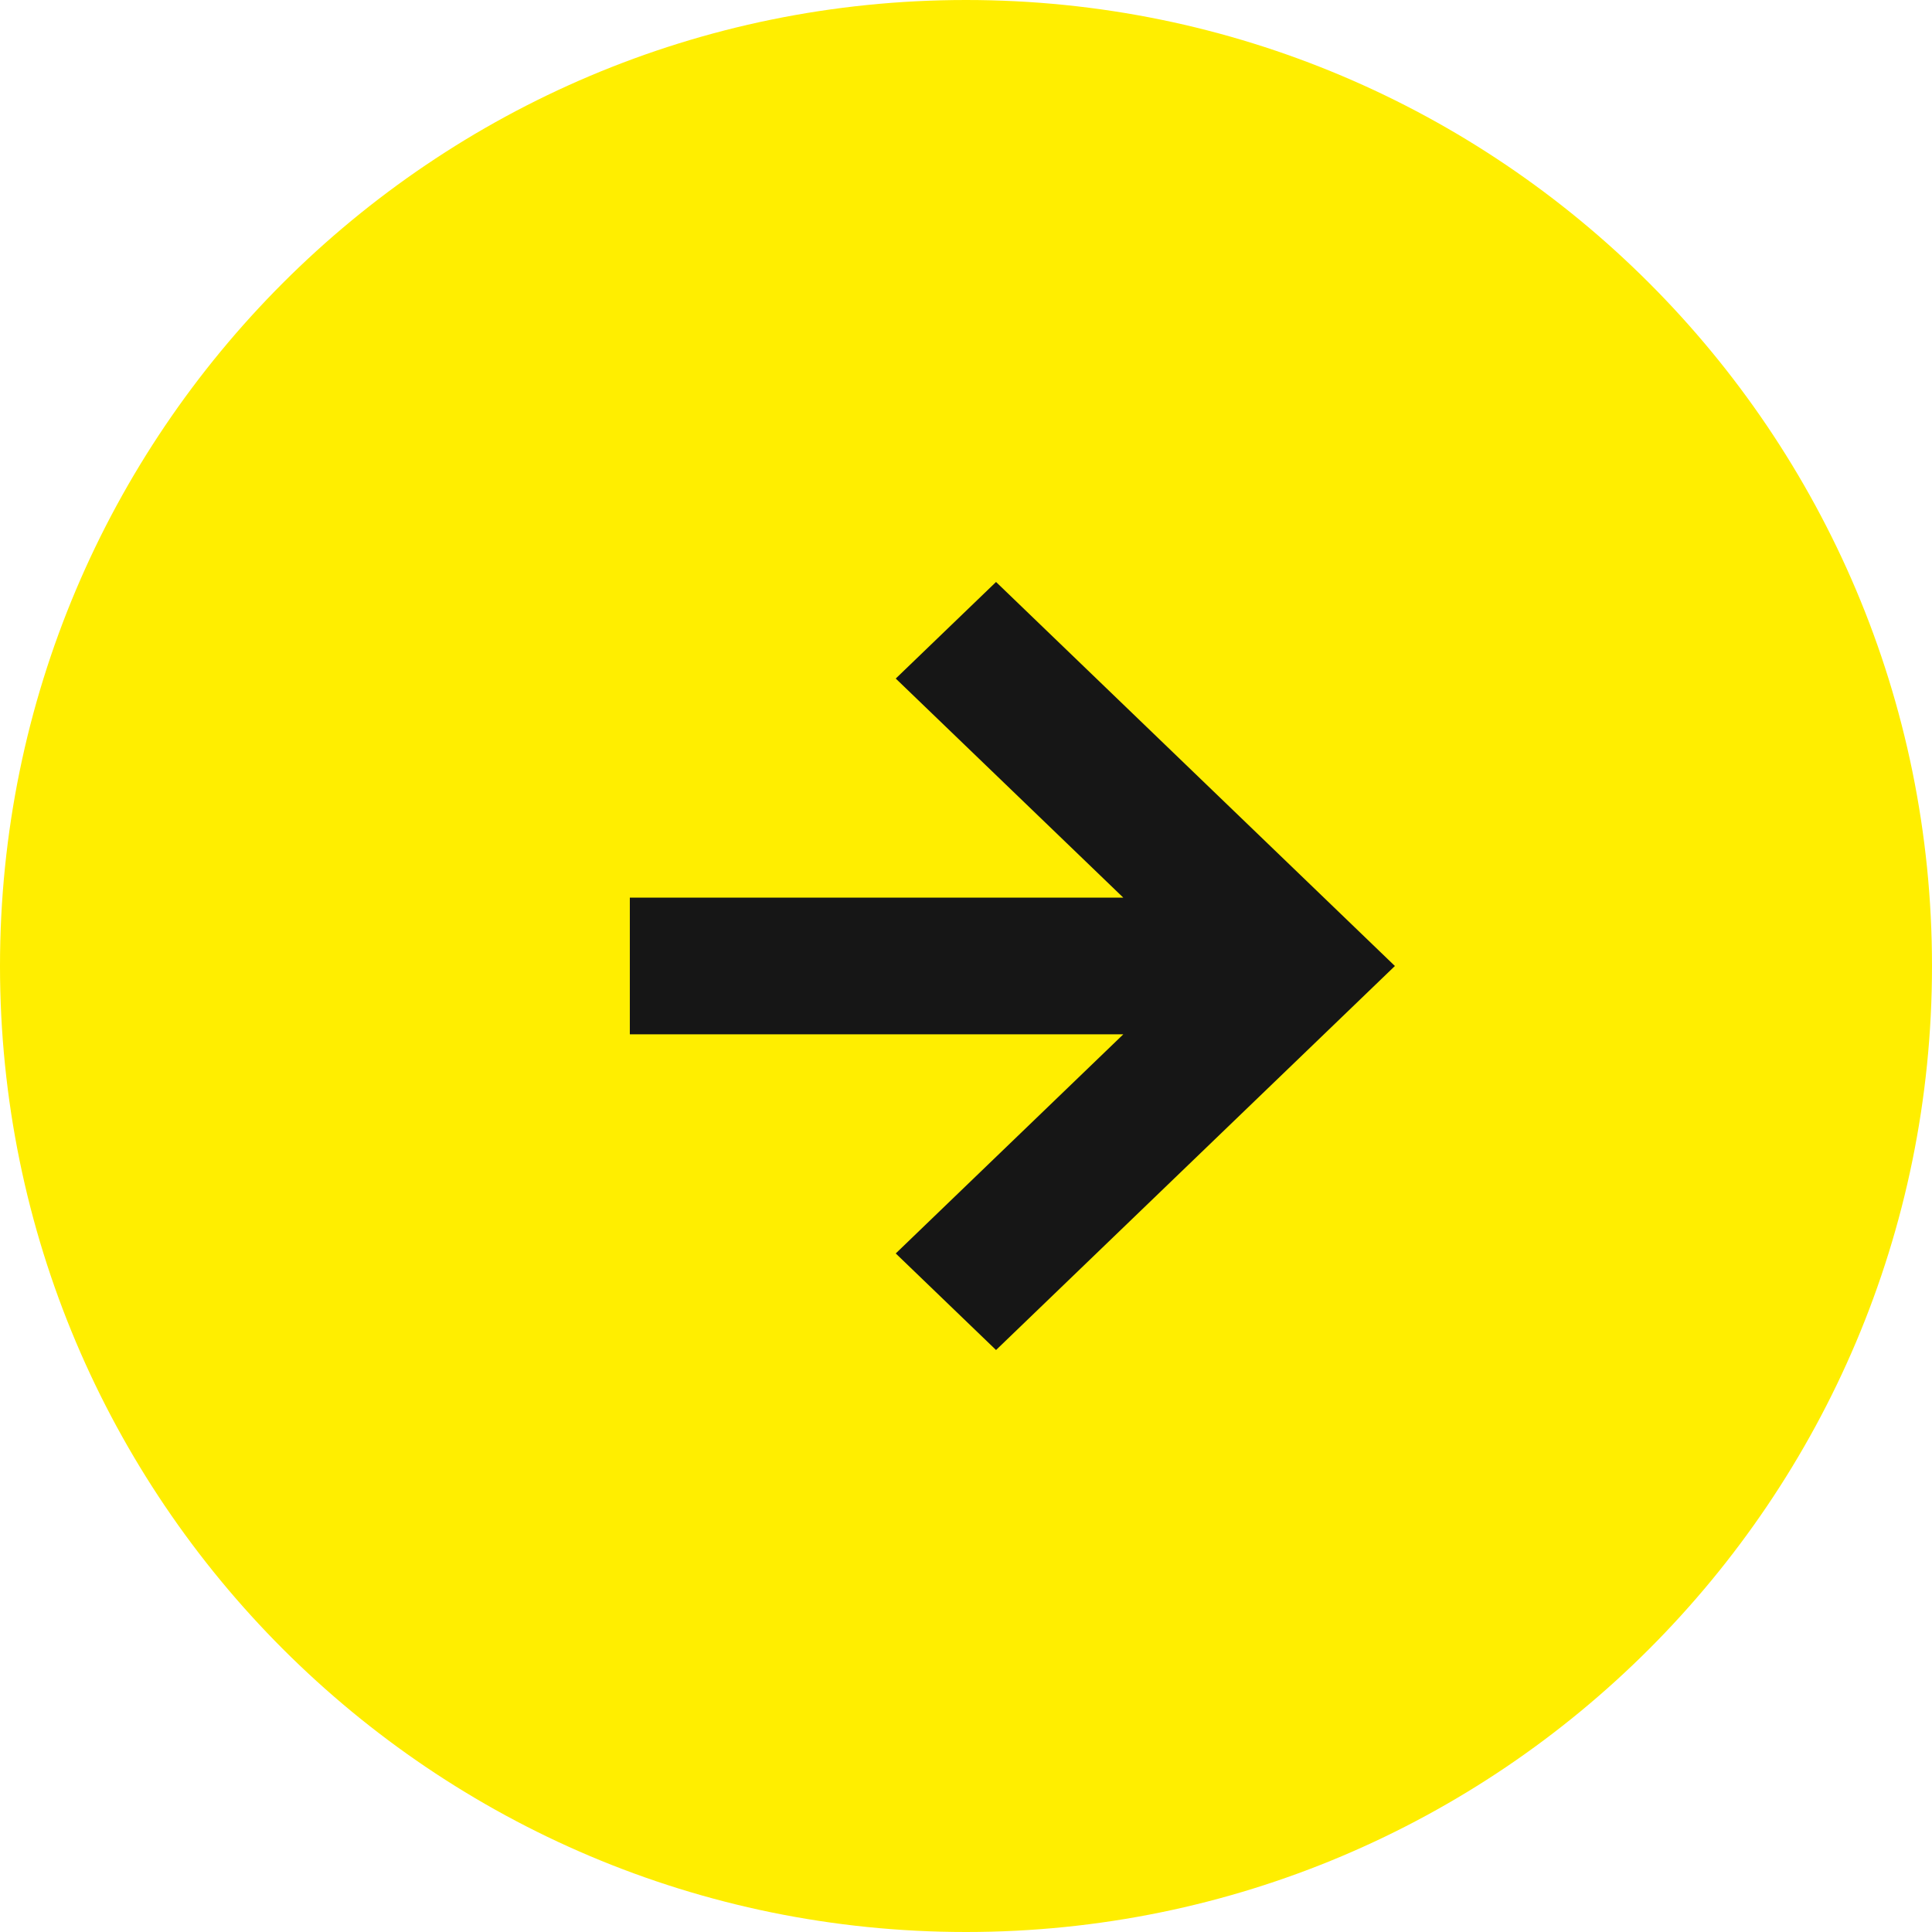 <svg width="440" height="440" viewBox="0 0 440 440" fill="none" xmlns="http://www.w3.org/2000/svg">
<path fill-rule="evenodd" clip-rule="evenodd" d="M440 220C440 341.503 341.503 440 220 440C98.497 440 0 341.503 0 220C0 98.497 98.497 0 220 0C341.503 0 440 98.497 440 220Z" fill="#FFEE00"/>
<path fill-rule="evenodd" clip-rule="evenodd" d="M317.679 220L226.843 307.459L204 285.465L255.828 235.559H143.439V204.436H255.828L204 154.535L226.843 132.541L317.679 220Z" fill="#161616"/>
</svg>
